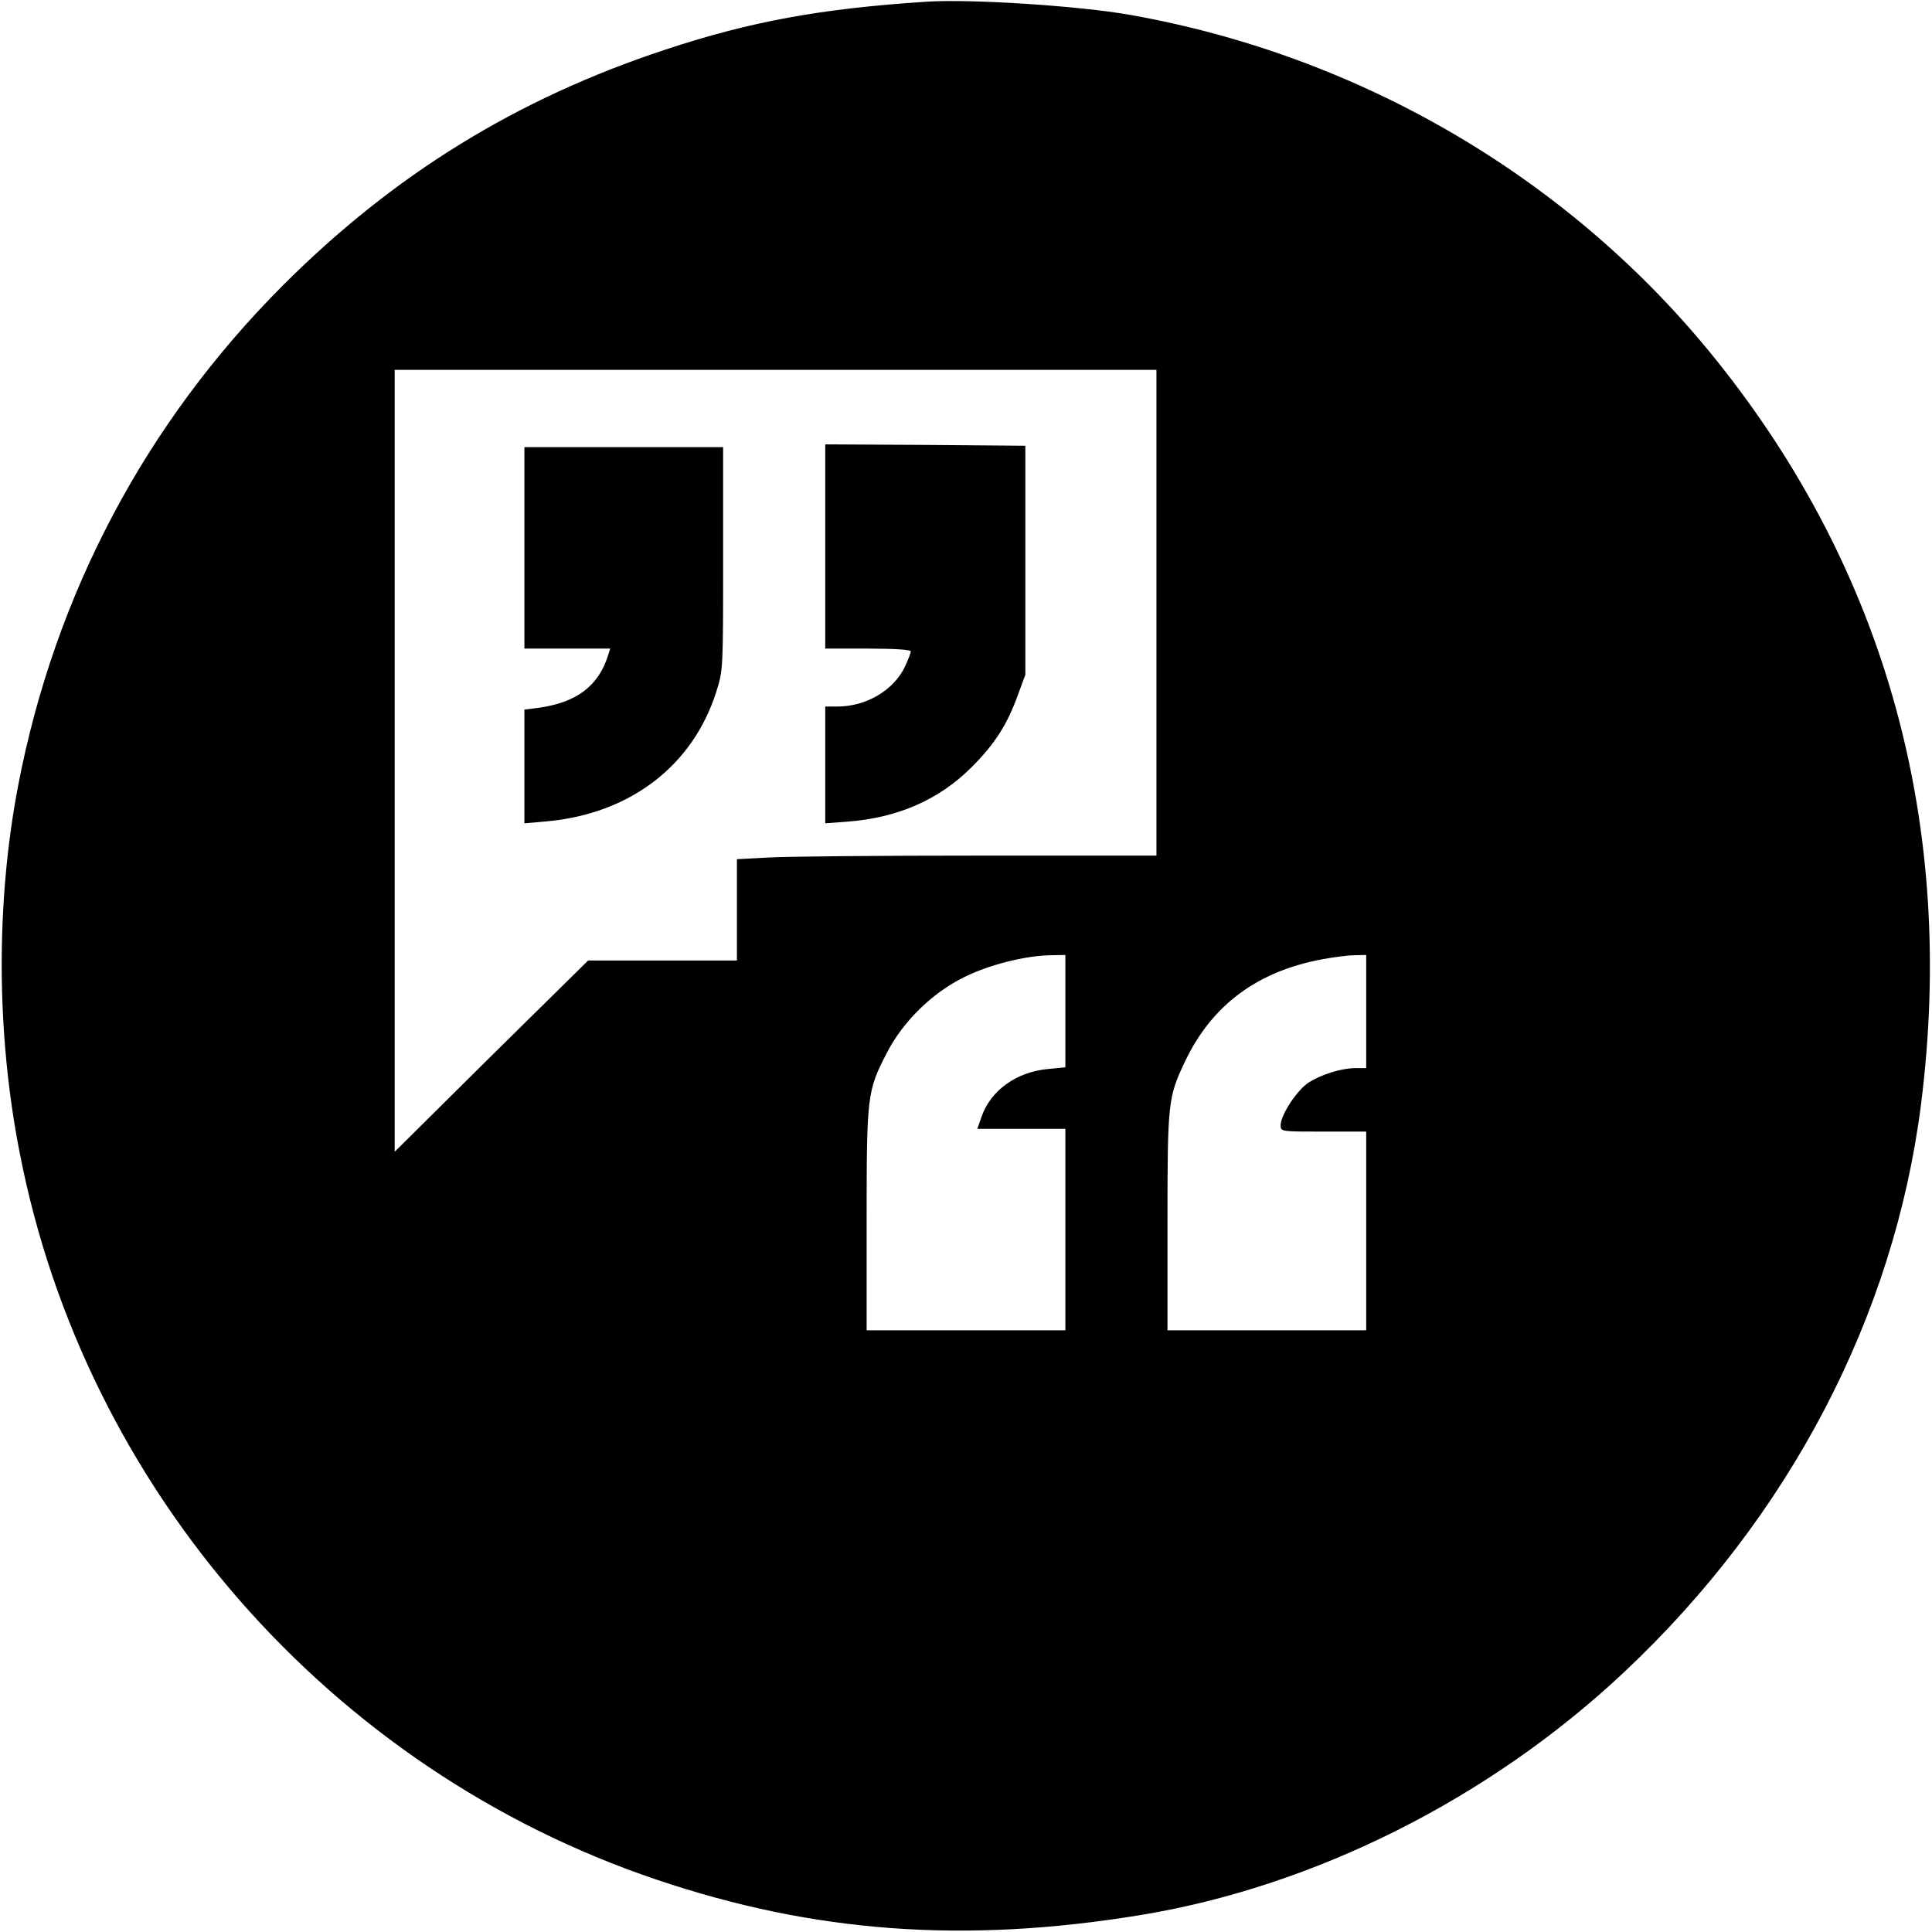 <?xml version="1.0" standalone="no"?>
<!DOCTYPE svg PUBLIC "-//W3C//DTD SVG 20010904//EN"
 "http://www.w3.org/TR/2001/REC-SVG-20010904/DTD/svg10.dtd">
<svg version="1.0" xmlns="http://www.w3.org/2000/svg"
 width="700pt" height="700pt" viewBox="0 0 700 700"
 preserveAspectRatio="xMidYMid meet">
<g transform="translate(0,700) scale(0.1,-0.1)"
fill="#000000" stroke="none">
<path d="M3360 6994 c-387 -25 -642 -72 -950 -174 -539 -178 -984 -453 -1385
-854 -498 -499 -826 -1119 -959 -1811 -81 -423 -80 -896 5 -1330 236 -1220
1127 -2237 2307 -2635 571 -193 1115 -233 1752 -129 631 103 1267 422 1755
881 598 562 977 1287 1075 2055 128 1007 -124 1927 -739 2695 -525 657 -1286
1105 -2126 1254 -186 33 -576 58 -735 48z m830 -2214 l0 -880 -647 0 c-357 0
-699 -3 -760 -7 l-113 -6 0 -184 0 -183 -270 0 -269 0 -351 -346 -350 -347 0
1417 0 1416 1380 0 1380 0 0 -880z m-330 -1444 l0 -203 -61 -6 c-116 -10 -210
-78 -243 -174 l-15 -43 160 0 159 0 0 -365 0 -365 -360 0 -360 0 0 401 c0 452
2 466 73 604 58 113 163 216 277 273 91 46 225 80 318 81 l52 1 0 -204z m1090
-1 l0 -205 -38 0 c-52 0 -126 -23 -173 -54 -41 -28 -99 -116 -99 -153 0 -23 1
-23 155 -23 l155 0 0 -360 0 -360 -360 0 -360 0 0 393 c0 434 2 452 64 582 97
204 263 327 500 370 39 7 90 14 114 14 l42 1 0 -205z"/>
<path d="M2990 5020 l0 -370 155 0 c98 0 155 -4 155 -10 0 -6 -10 -31 -21 -55
-41 -86 -140 -145 -246 -145 l-43 0 0 -211 0 -212 80 6 c184 14 333 80 450
197 84 84 129 154 168 262 l27 73 0 415 0 415 -362 3 -363 2 0 -370z"/>
<path d="M1900 5015 l0 -365 156 0 155 0 -7 -22 c-35 -114 -115 -174 -256
-193 l-48 -6 0 -206 0 -206 80 7 c302 27 530 201 615 469 25 78 25 80 25 483
l0 404 -360 0 -360 0 0 -365z"/>
</g>
</svg>
